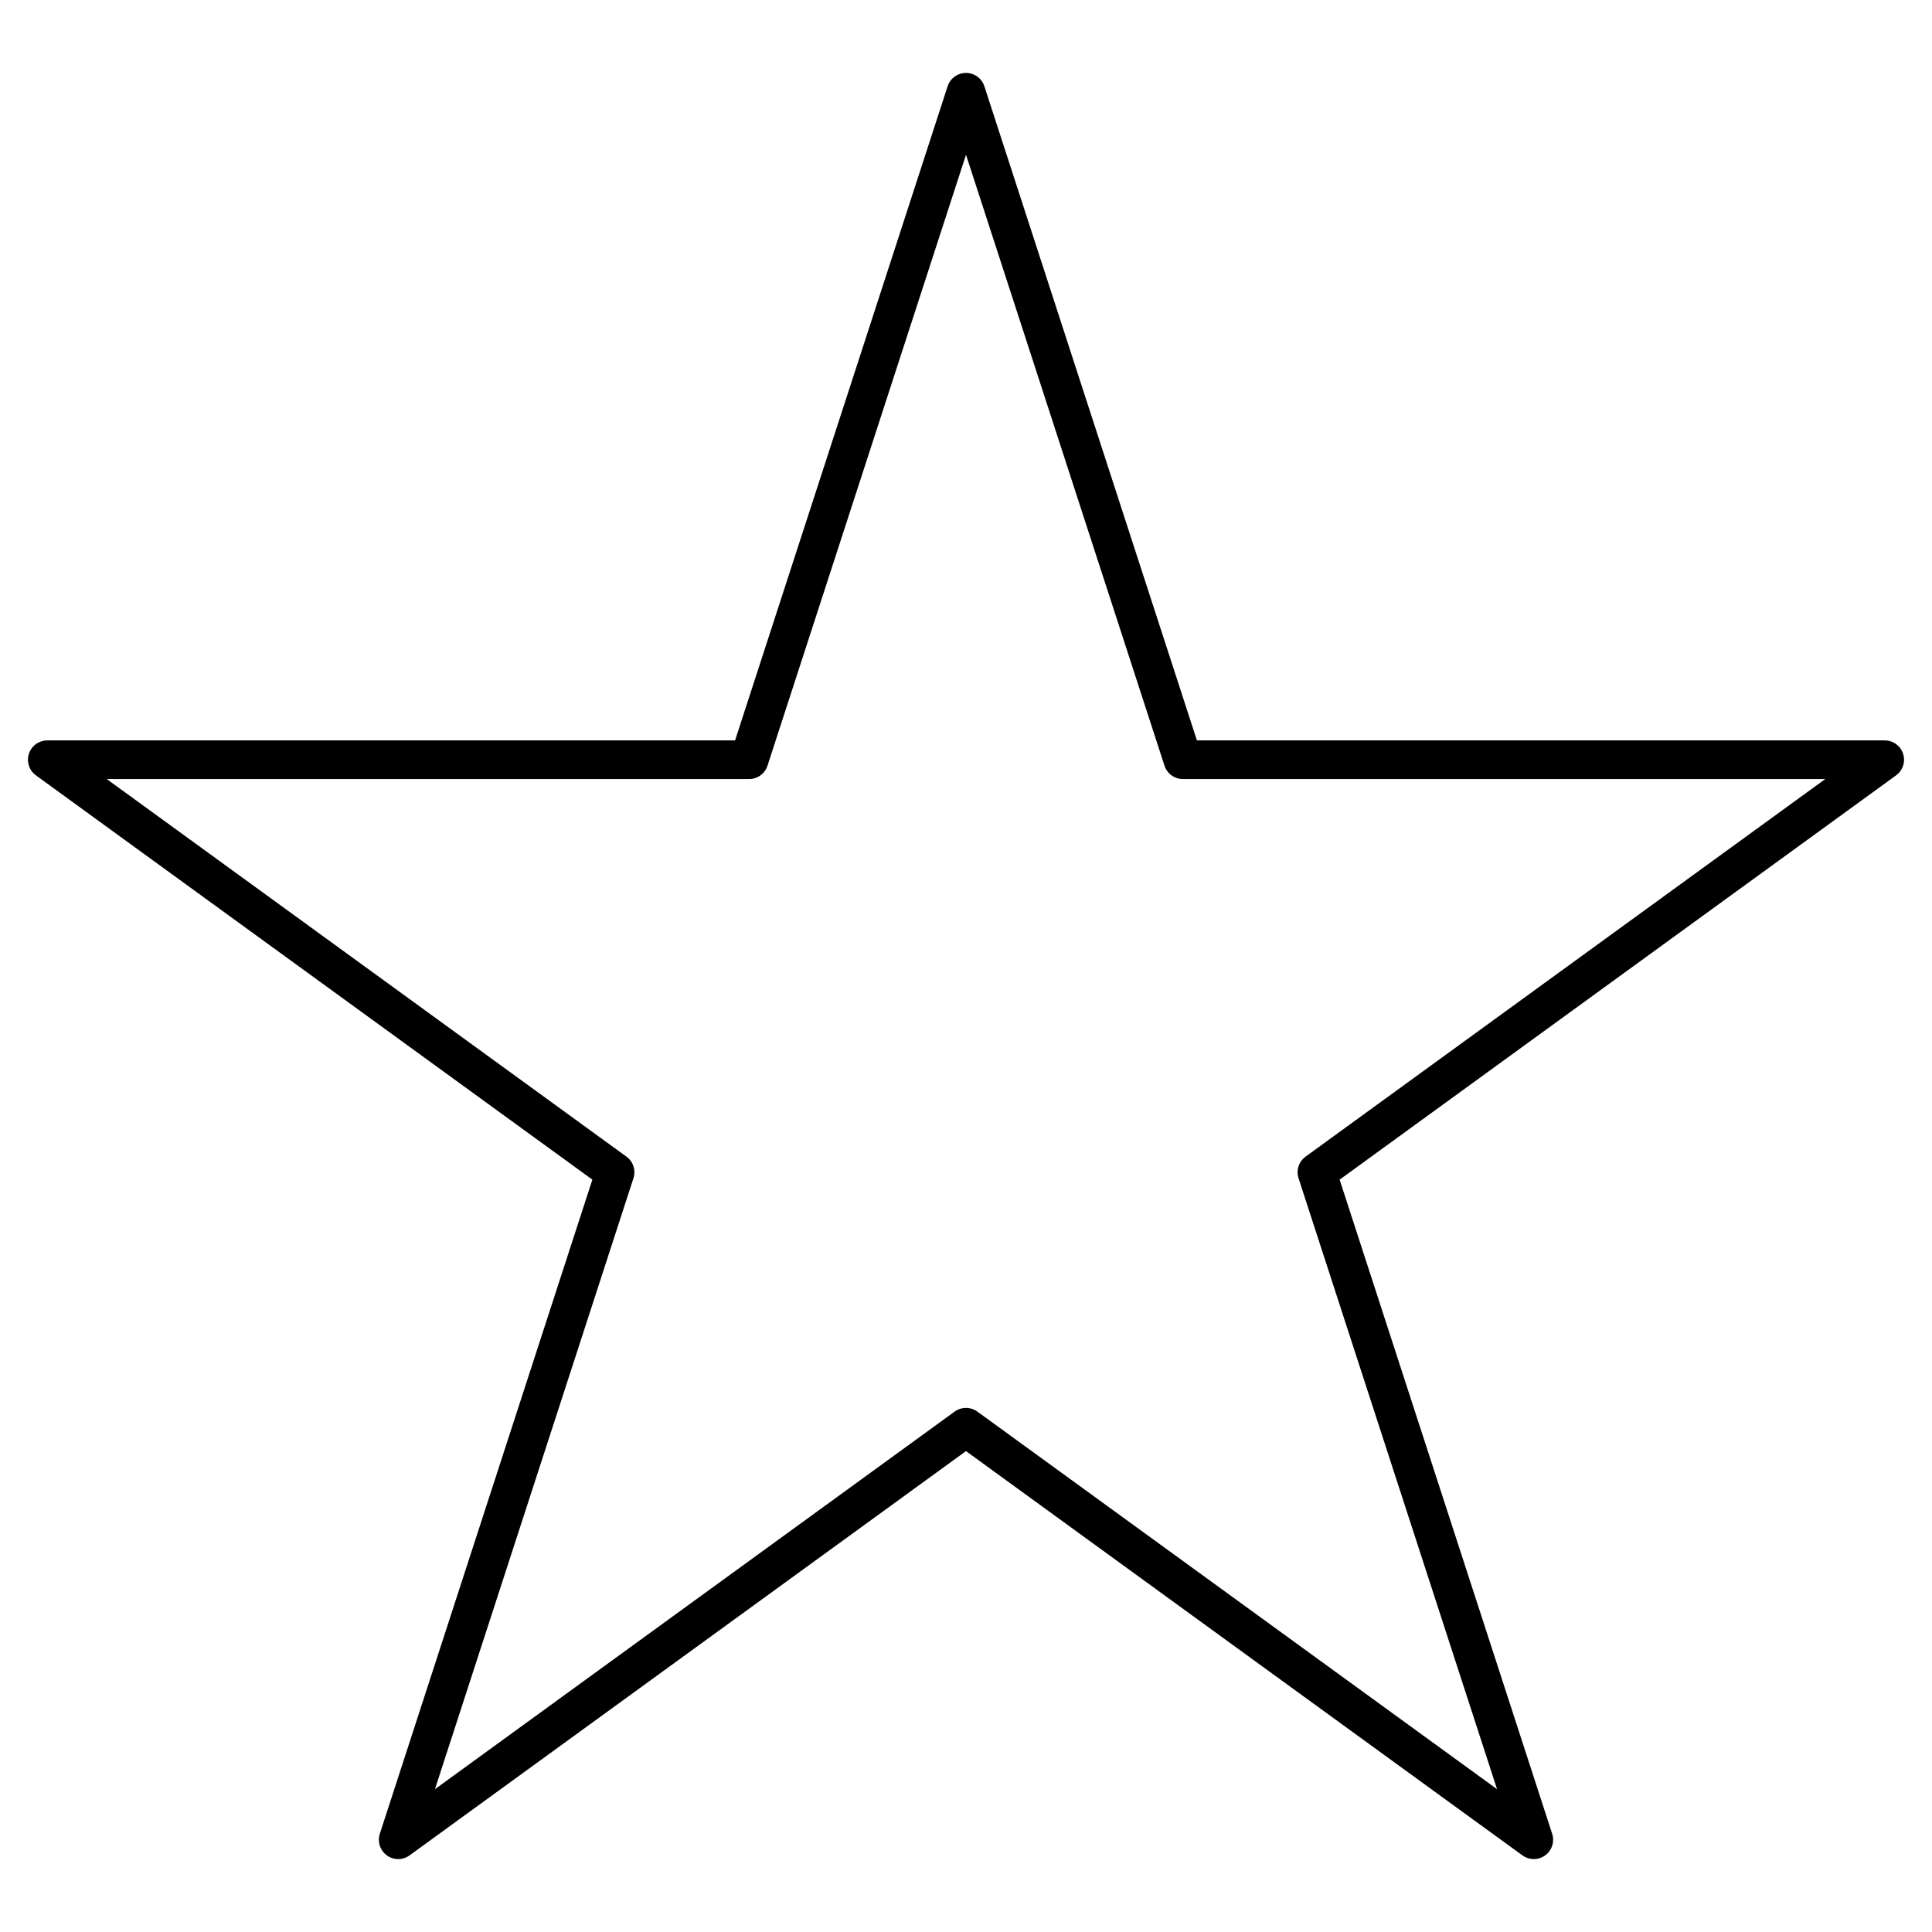 <?xml version="1.0" encoding="UTF-8" standalone="no"?><!DOCTYPE svg PUBLIC "-//W3C//DTD SVG 1.1//EN" "http://www.w3.org/Graphics/SVG/1.1/DTD/svg11.dtd"><svg width="100%" height="100%" viewBox="0 0 2000 2000" version="1.1" xmlns="http://www.w3.org/2000/svg" xmlns:xlink="http://www.w3.org/1999/xlink" xml:space="preserve" xmlns:serif="http://www.serif.com/" style="fill-rule:evenodd;clip-rule:evenodd;stroke-linecap:round;stroke-linejoin:round;stroke-miterlimit:1.5;"><path d="M1000,95.492l224.514,690.982l726.543,0.001l-587.786,427.05l224.514,690.983l-587.785,-427.05l-587.785,427.05l224.514,-690.983l-587.786,-427.05l726.543,-0.001l224.514,-690.982Z" style="fill:none;stroke:#000;stroke-width:40px;"/></svg>